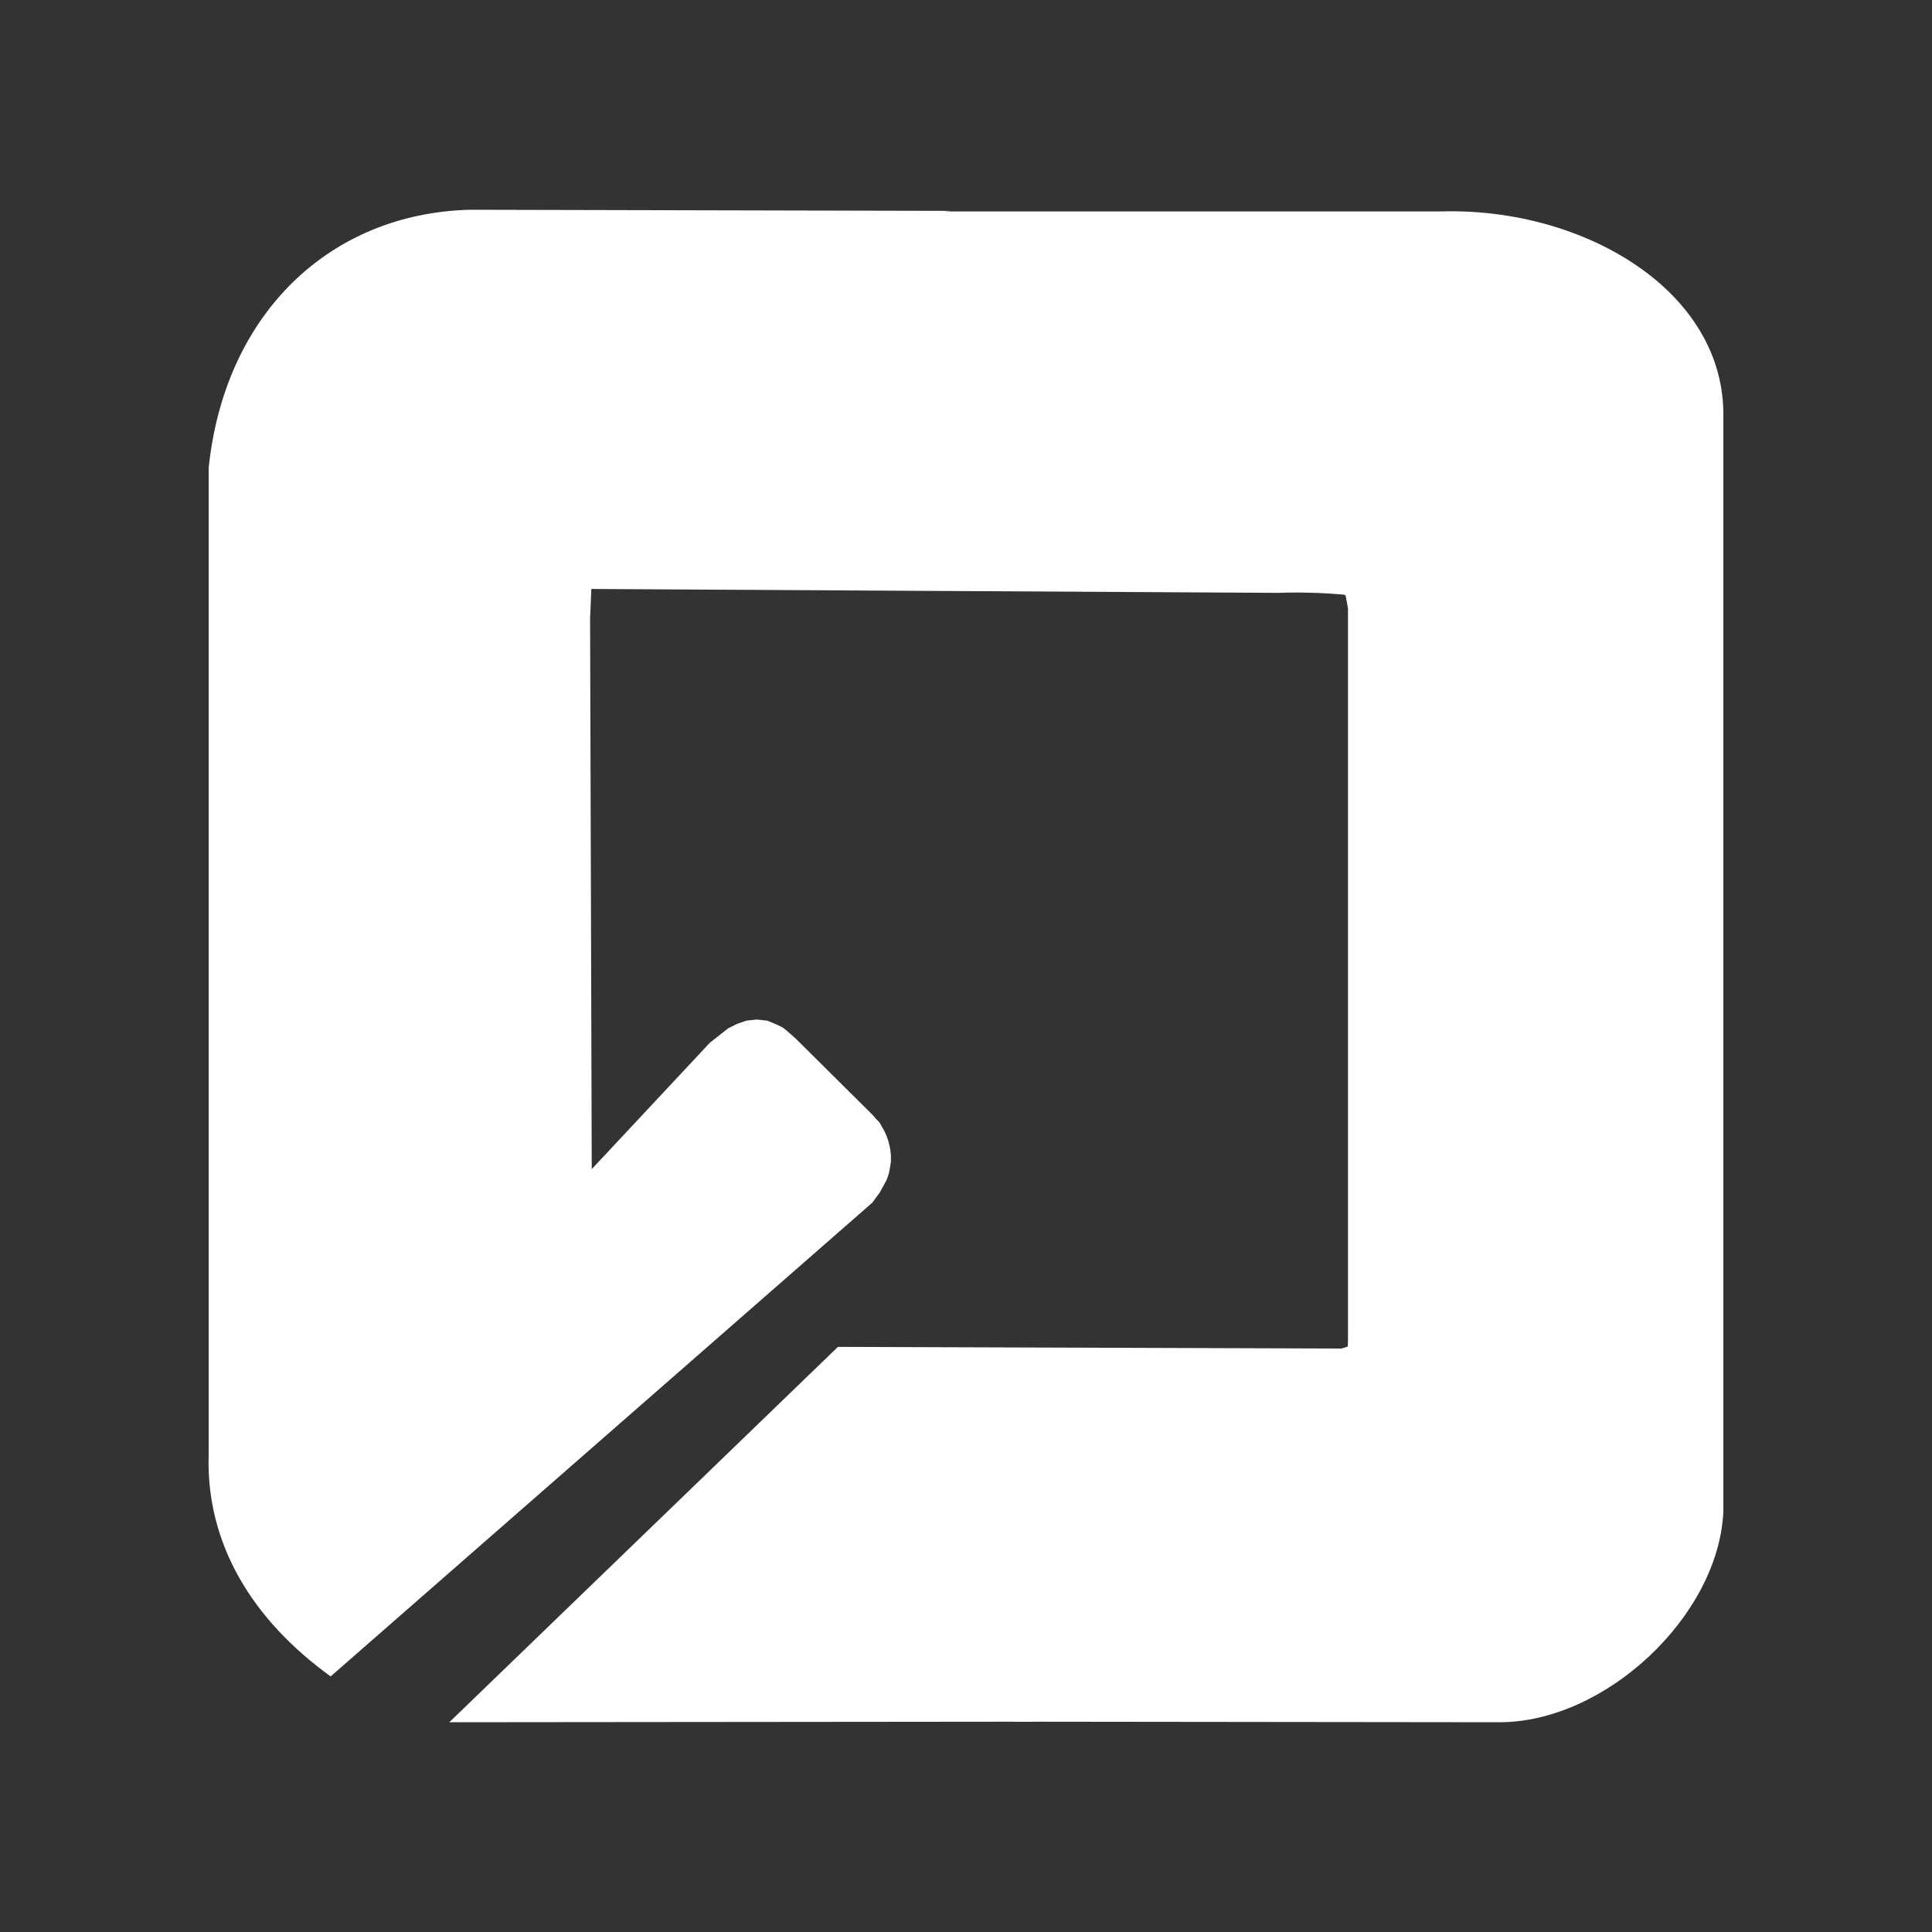 <?xml version="1.0" encoding="utf-8"?><!-- Generator: Adobe Illustrator 25.2.0, SVG Export Plug-In . SVG Version: 6.00 Build 0)  -->
<svg version="1.1" id="Layer_1" xmlns="http://www.w3.org/2000/svg" xmlns:xlink="http://www.w3.org/1999/xlink" x="0px" y="0px" viewBox="0 0 350 350"
    style="enable-background:new 0 0 350 350;" xml:space="preserve">
<rect x="0" y="0" width="350" height="350" fill="#333333" stroke="none"/>
<style type="text/css">
	.st0{fill:#FFFFFF;}
</style>
    <g id="Layer_2_1_">
	<g id="svg8">
		<path id="path341" class="st0" d="M249.6,239.2l-1,1.2l-0.9,1.2l-1.4,1.3l-1.8,0.9l-0.8,0.3l-0.7,0.2l-91.2-0.3l-70.4,68
			l105.4-0.1C228,305.6,248.1,278.7,249.6,239.2L249.6,239.2z" />
        <path id="path343" class="st0" d="M240,104.1c36.8-1.6,66.9,23.8,72.2,60.1v109.6c-0.8,18.9-21.4,38.3-40.7,38.2l-88-0.1
			c36.4-5.6,59.4-32.8,60.7-69V110.2l-0.4-2.2l-1.1-1.7l-1.3-1.1L240,104.1z" />
        <path id="path345" class="st0" d="M231.5,107.4c40.7-1.4,74.7,22.8,80.7,59.1V75.6c0.4-22.9-25.3-38-51-37.3H155.6
			c-47.4,5.2-69.4,30.8-73,71.8l0.1,2.1l0.4-0.9l0.7-1.4l1-1.1l1.5-1.1l1.3-0.7l1.4-0.4L231.5,107.4z" />
        <path id="path347" class="st0" d="M106.9,112.1l0.3,99.7l21.4-22.9l3.3-2.6l1.6-0.8l1.7-0.6l1.9-0.2l1.9,0.2l1.7,0.7l1.2,0.6
			l1.3,1.1l1,0.9l13.5,13.4l0.5,0.5l0.5,0.6l0.6,0.6l0.4,0.7l0.4,0.7l0.4,0.8l0.4,1.1l0.3,1.2l0.1,0.6l0.1,0.9v1.1l-0.1,0.7
			l-0.1,0.6l-0.2,1l-0.4,1.1l-1.2,2.2l-1.4,1.9l-98.1,85.8c-14.1-10.2-22.6-23.9-22.1-40.2V84.8C40.7,56.7,59.9,38.6,85.2,38l87,0.2
			l-5.1,0.7l-6.4,1.1l-6.1,1.5l-6,2.3L146,45l-4.5,2.5l-4.7,3.3l-5.1,3.7l-4.5,4.1l-3.5,3.9l-4.3,5.4l-2.6,3.8l-2.2,3.7l-2.7,6.1
			l-1.6,4.3l-1.7,7.7l-1.2,6.6L106.9,112.1z" />
	</g>
</g>
</svg>
